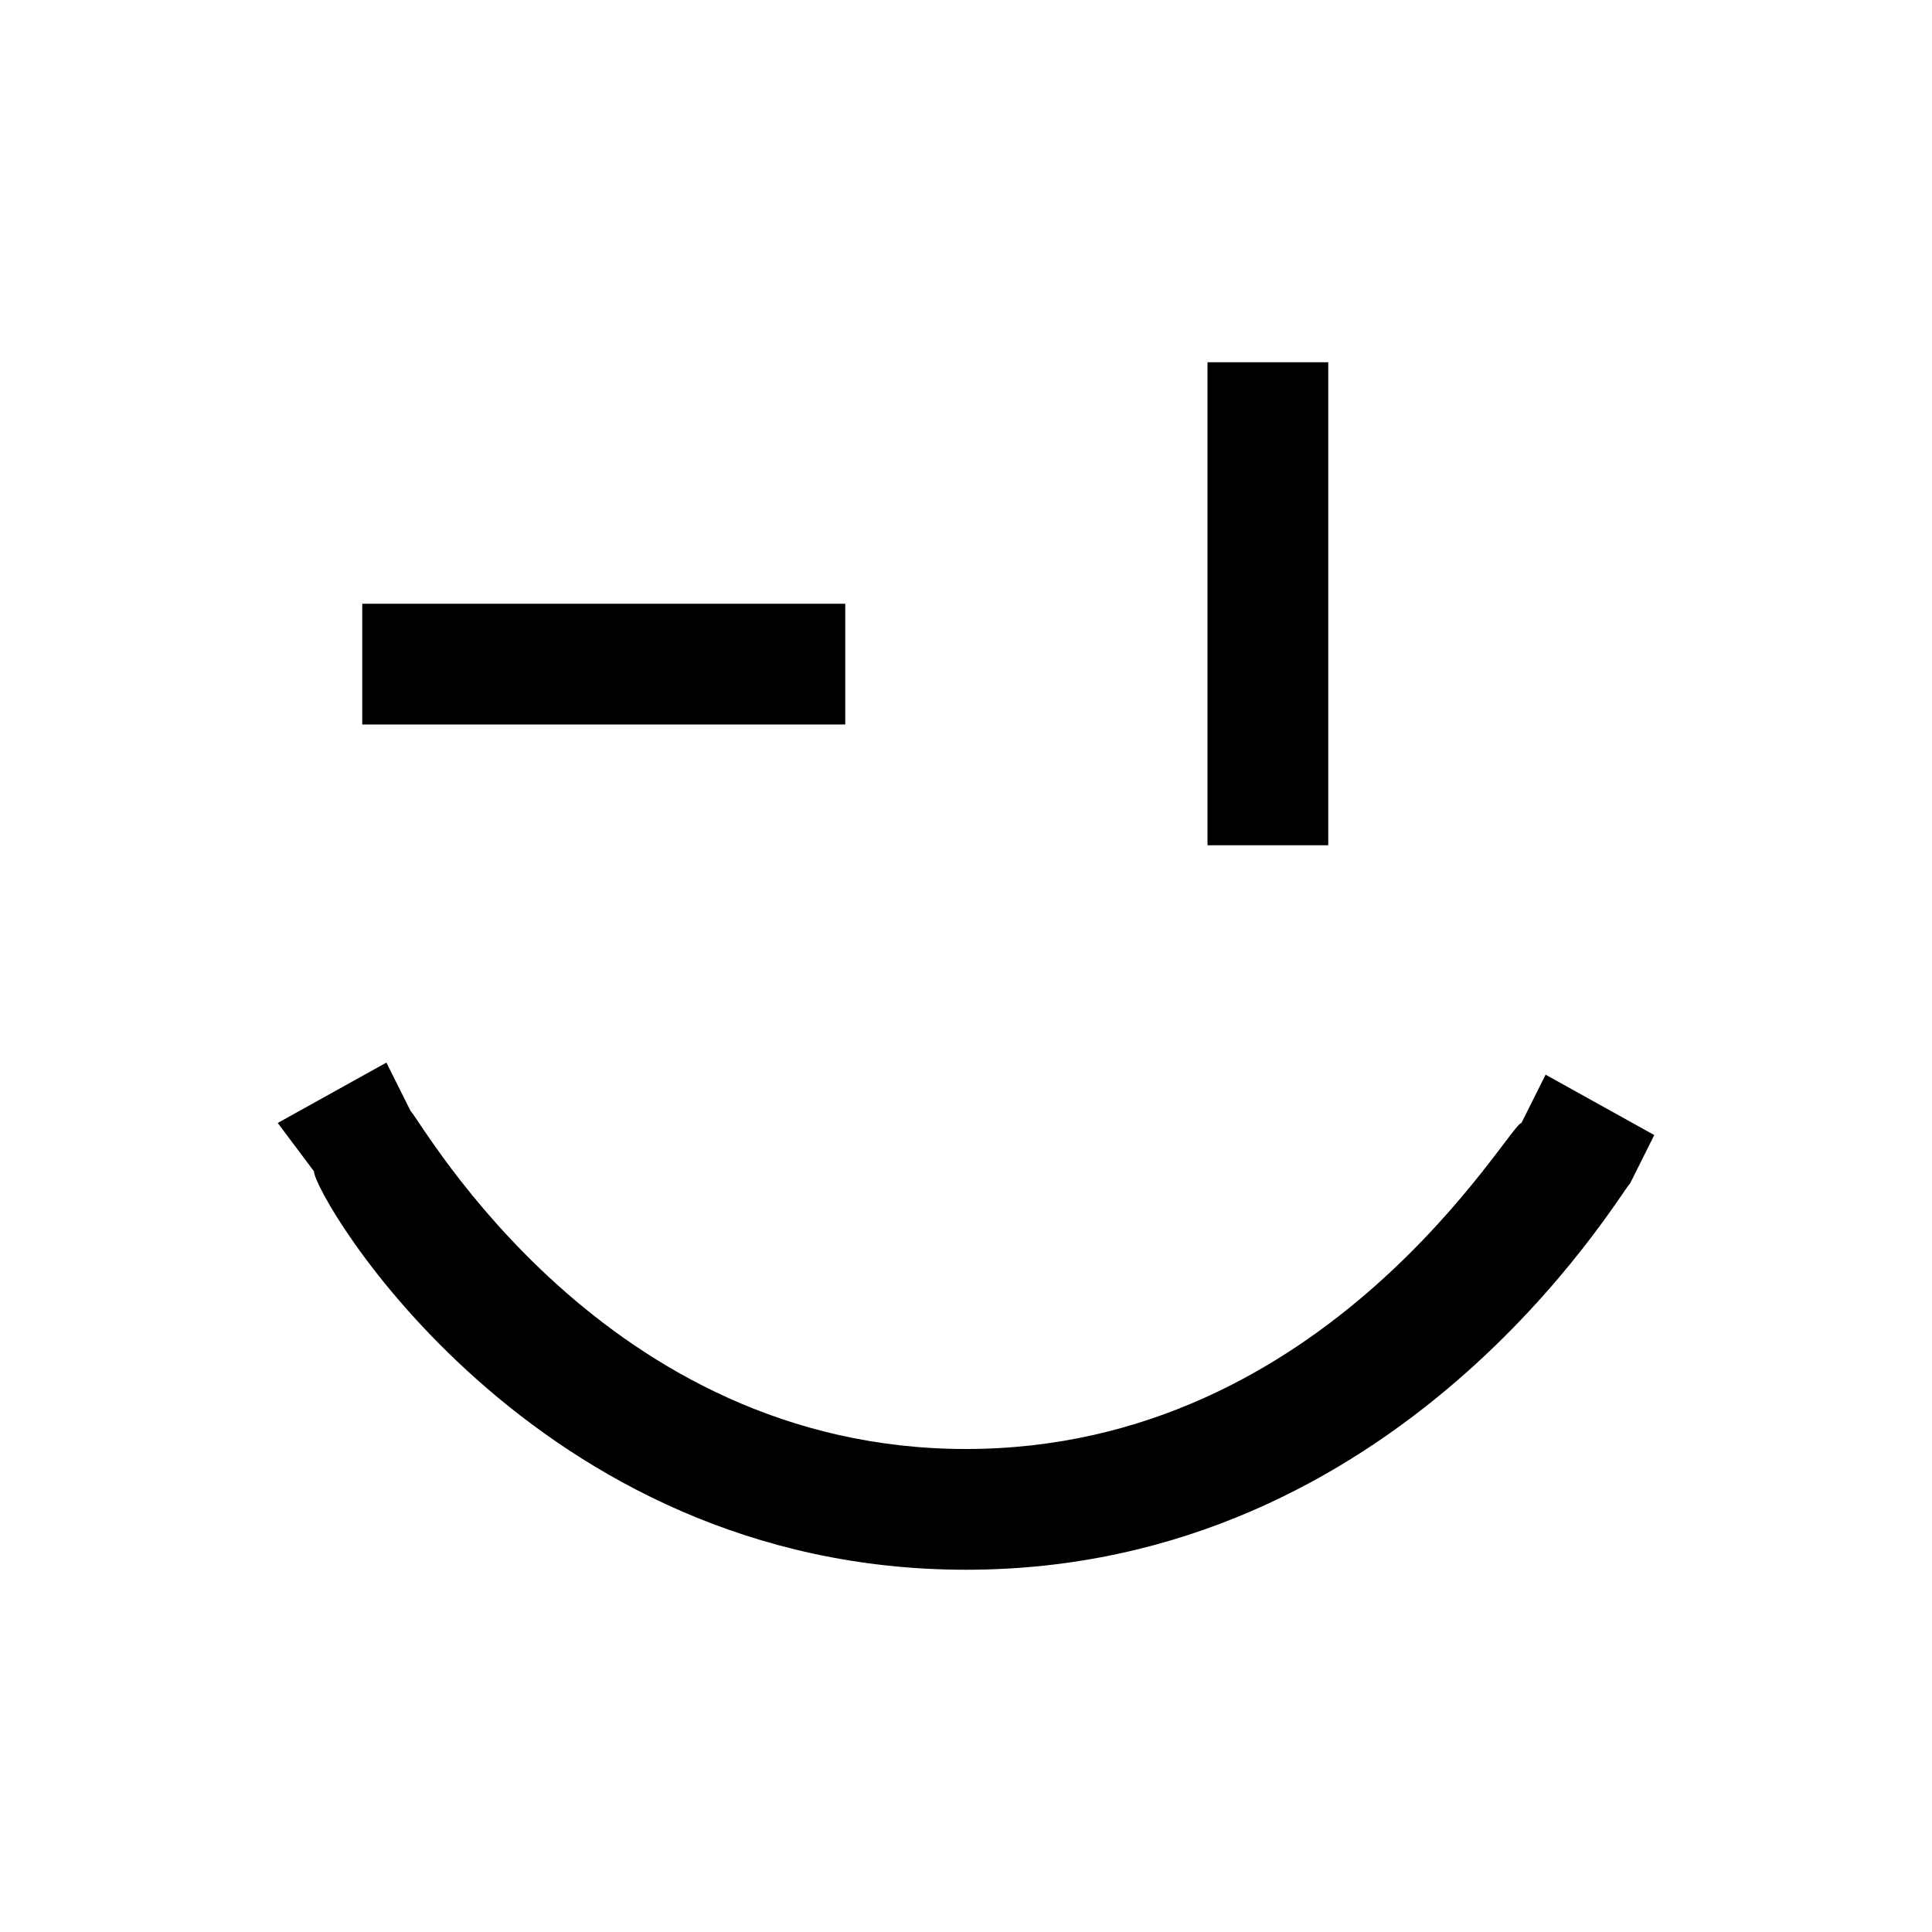 <svg width="16" height="16" viewBox="0 0 16 16" fill="none" xmlns="http://www.w3.org/2000/svg">
<rect x="0" y="0" width="16" height="16" fill="#808080" stroke="none"/>
<g clip-path="url(#clip0_2_2058)">
<path d="M16 0H0V16H16V0Z" fill="white"/>
<path d="M11 3H10V7H11V3Z" fill="black"/>
<path d="M7 5H3V6H7V5Z" fill="black"/>
<path d="M8 13C4.4 13 2.6 9.9 2.6 9.7L2.3 9.3L3.2 8.8L3.4 9.2C3.5 9.3 5 12 8 12C11 12 12.5 9.3 12.6 9.3L12.8 8.9L13.7 9.4L13.5 9.8C13.4 9.9 11.6 13 8 13Z" fill="black"/>
</g>
<defs>
<clipPath id="clip0_2_2058">
<rect width="16" height="16" fill="white"/>
</clipPath>
</defs>
</svg>

